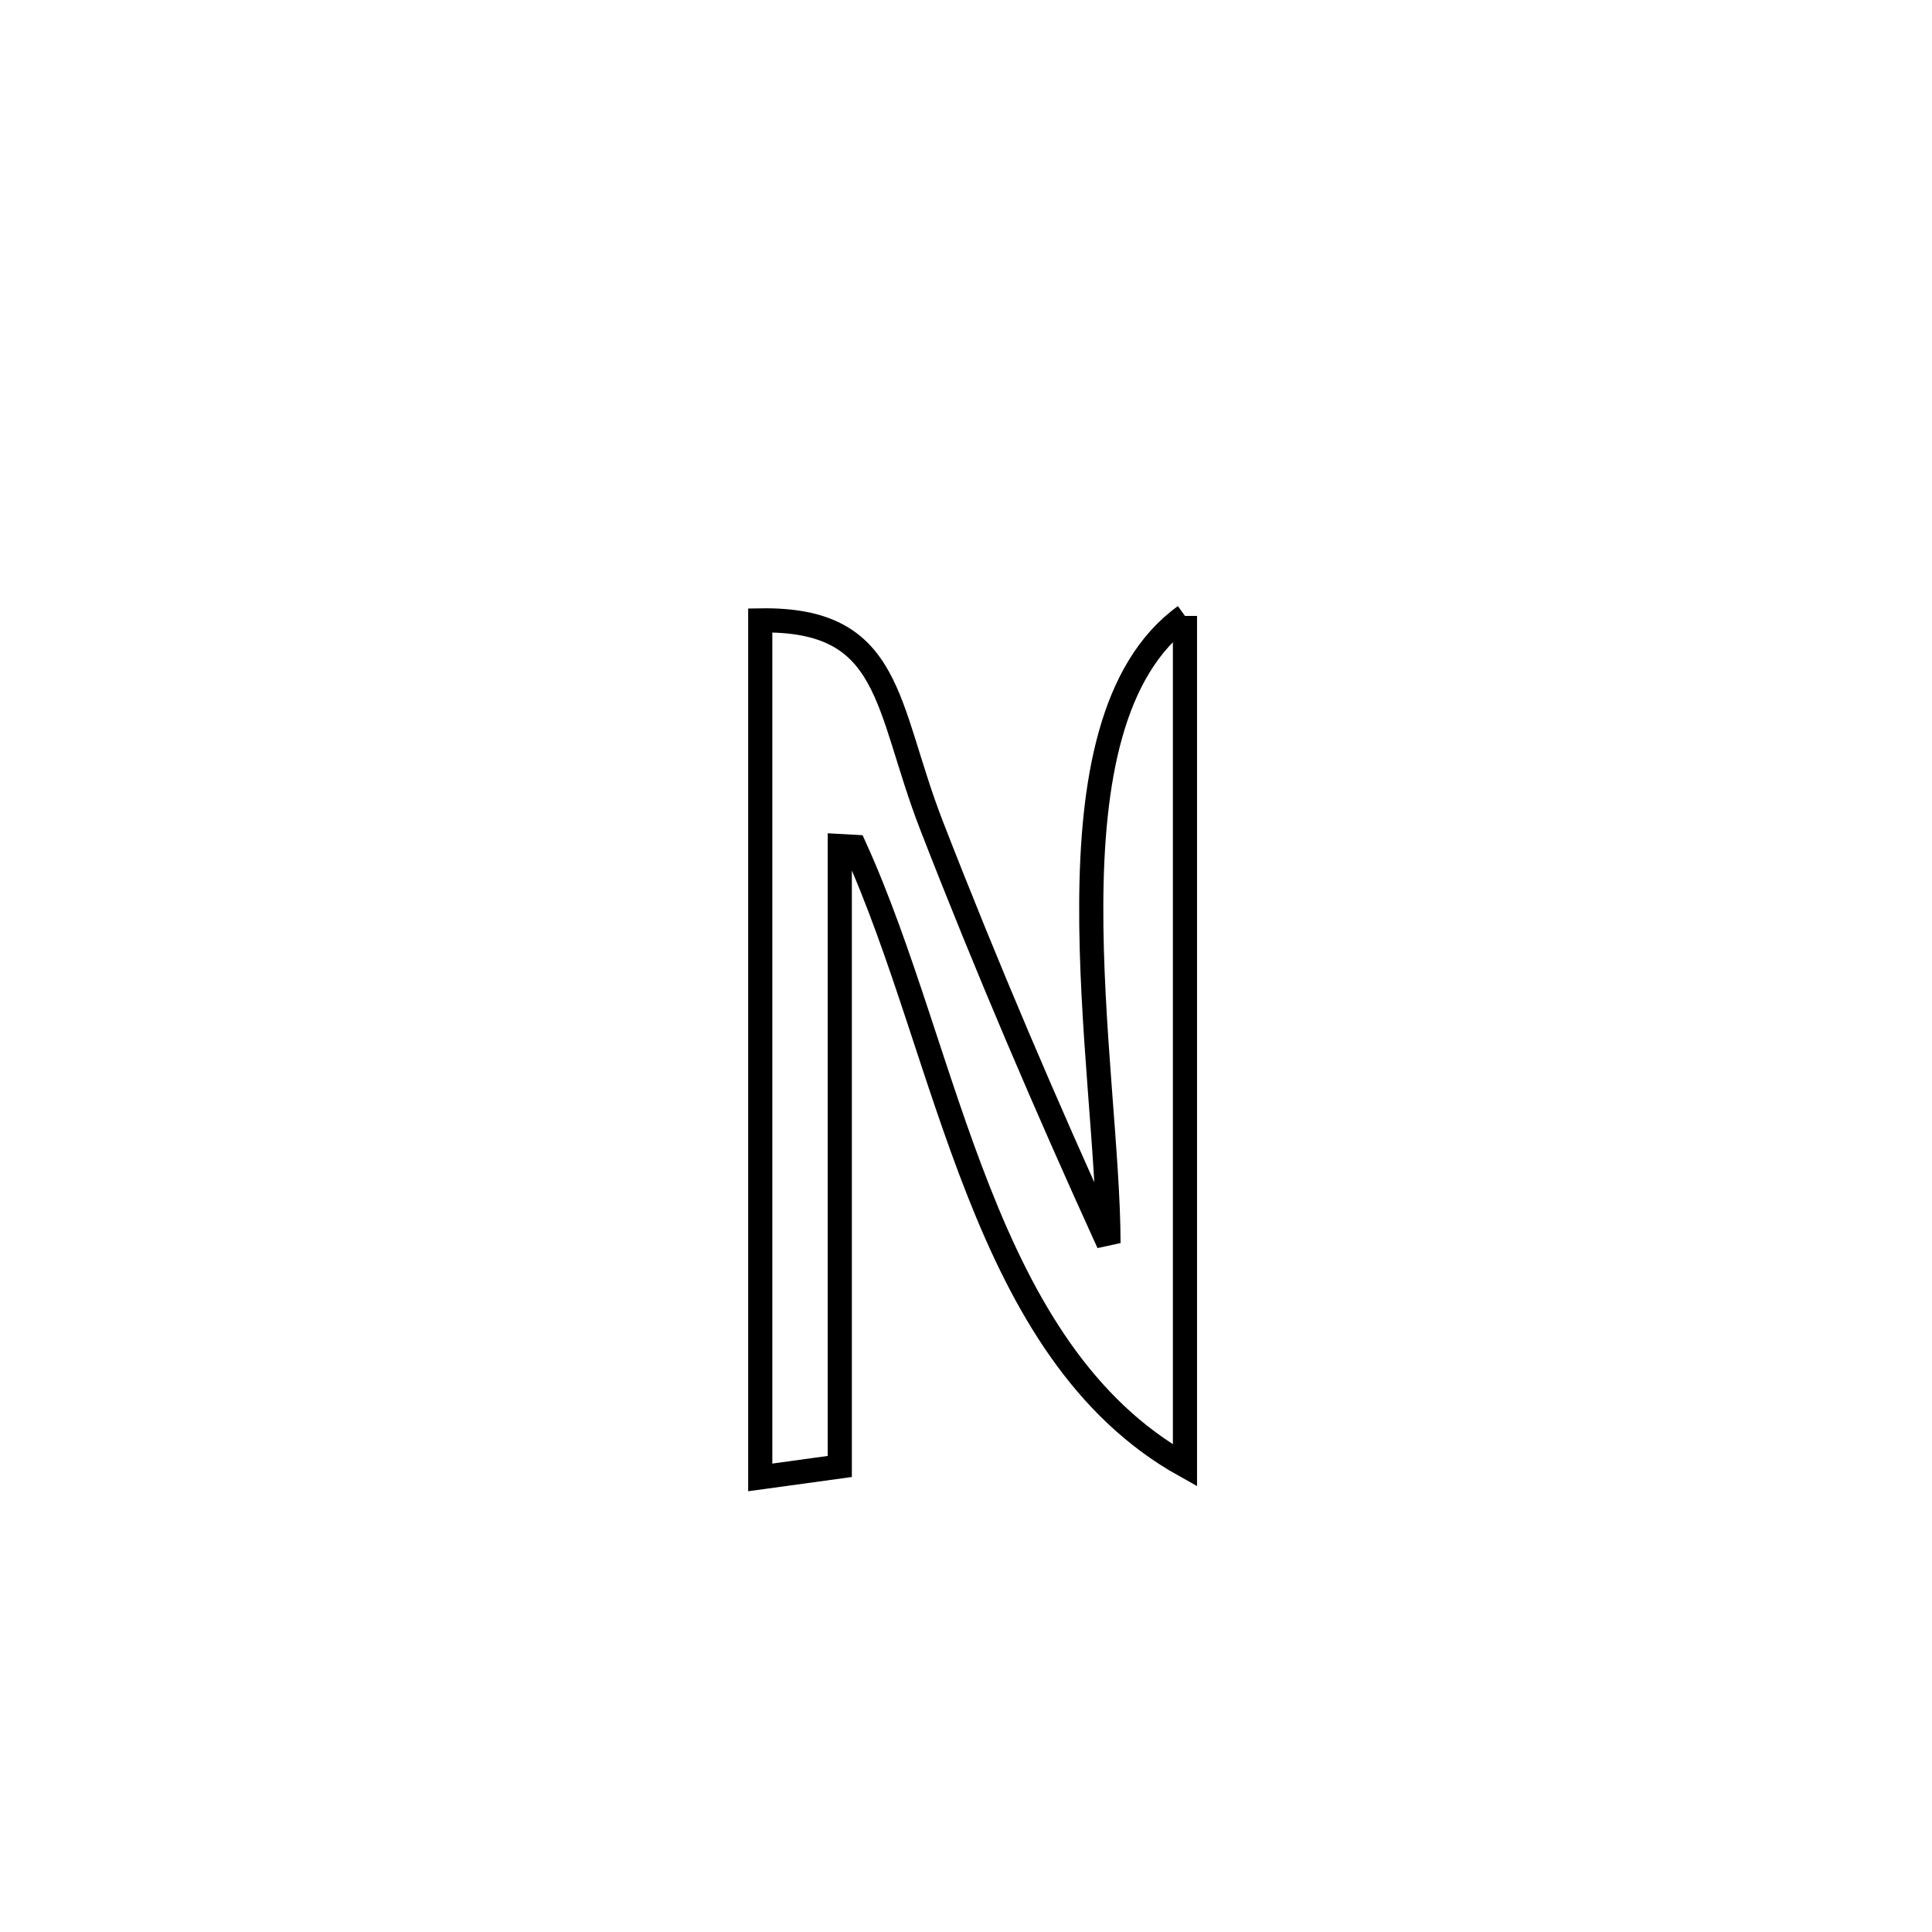 <svg xmlns="http://www.w3.org/2000/svg" viewBox="0.0 0.0 24.0 24.0" height="200px" width="200px"><path fill="none" stroke="black" stroke-width=".3" stroke-opacity="1.0"  filling="0" d="M14.72 7.651 L14.72 7.651 C14.72 9.41 14.72 11.169 14.72 12.928 C14.72 14.687 14.72 16.446 14.72 18.205 L14.72 18.205 C13.451 17.497 12.719 16.223 12.158 14.801 C11.596 13.38 11.204 11.812 10.616 10.519 L10.616 10.519 C10.554 10.515 10.493 10.512 10.432 10.509 L10.432 10.509 C10.432 11.794 10.432 13.078 10.432 14.363 C10.432 15.648 10.432 16.932 10.432 18.217 L10.432 18.217 C10.103 18.262 9.774 18.308 9.444 18.353 L9.444 18.353 C9.444 16.579 9.444 14.804 9.444 13.03 C9.444 11.256 9.444 9.482 9.444 7.707 L9.444 7.707 C11.094 7.68 10.992 8.763 11.574 10.26 C12.255 12.013 12.99 13.731 13.77 15.442 L13.77 15.442 C13.769 14.354 13.548 12.738 13.556 11.228 C13.563 9.718 13.801 8.314 14.72 7.651 L14.72 7.651"></path></svg>